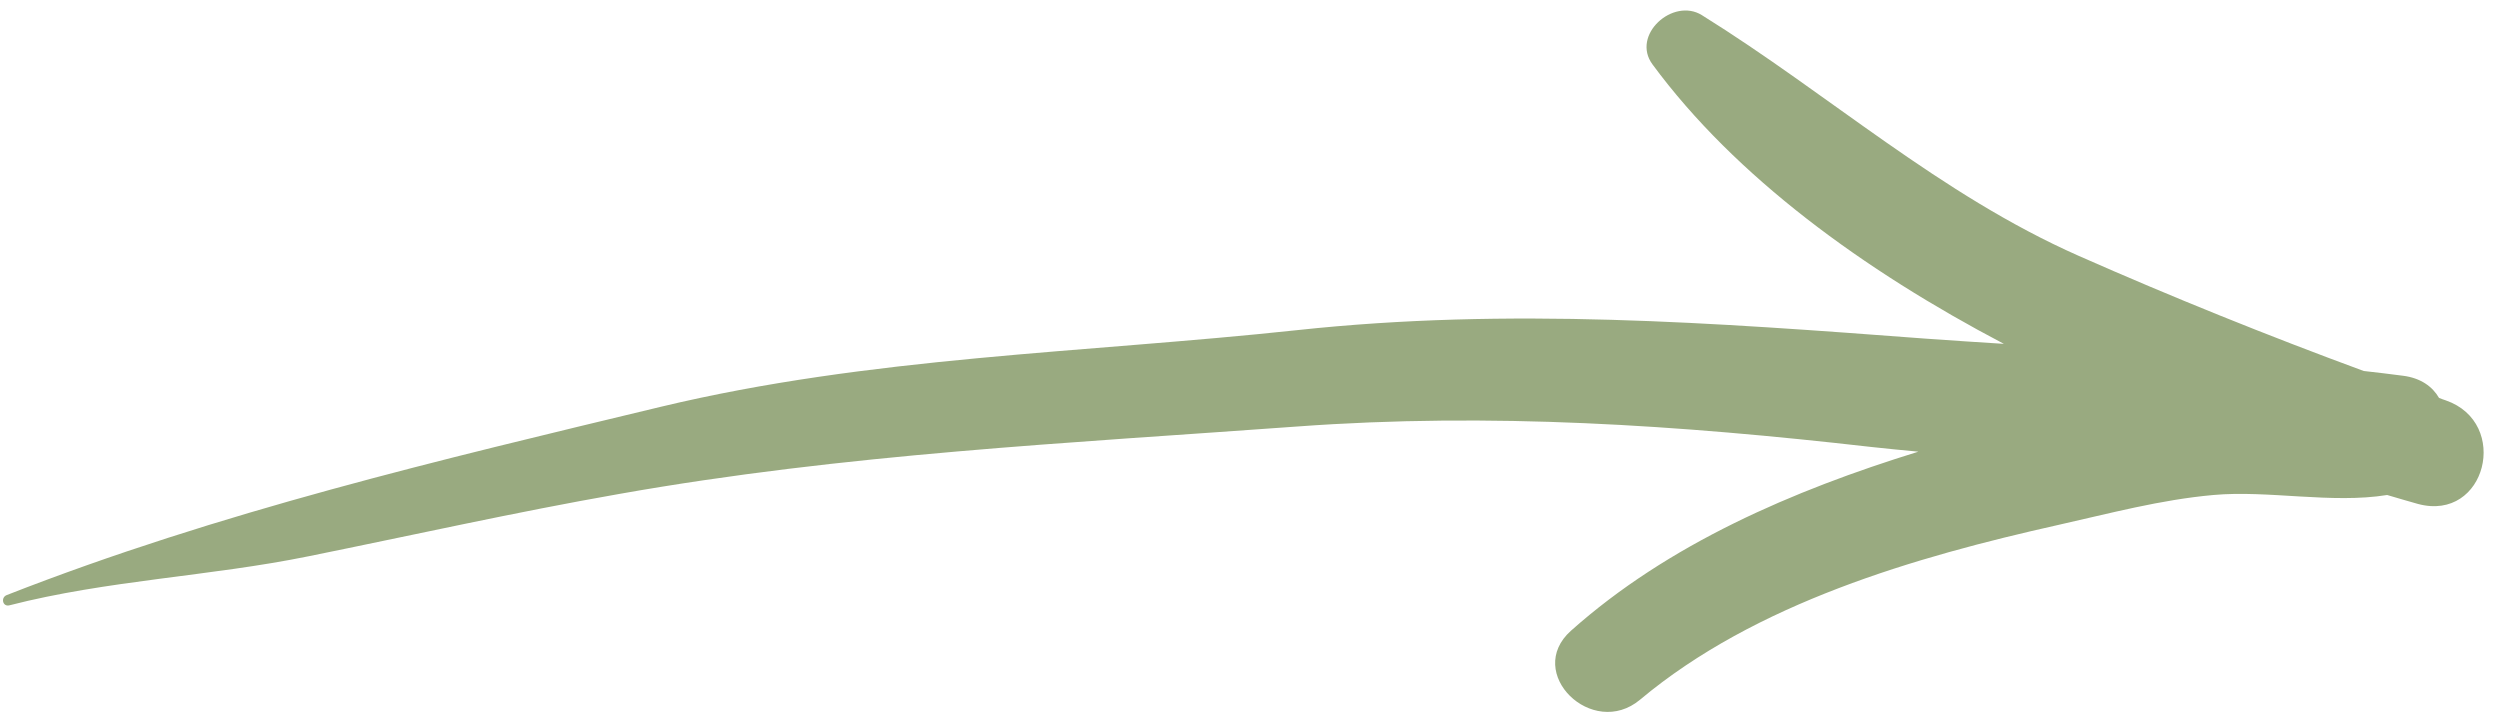 <svg width="124" height="36" viewBox="0 0 124 36" fill="none" xmlns="http://www.w3.org/2000/svg">
<path d="M121.309 19.858C121.198 19.821 121.087 19.784 120.975 19.735C120.654 19.179 120.072 18.747 119.182 18.636C118.539 18.549 117.883 18.475 117.24 18.401C112.478 16.647 107.729 14.733 103.115 12.695C96.189 9.631 90.746 4.691 84.413 0.751C82.979 -0.139 80.888 1.739 81.965 3.196C86.071 8.767 92.428 13.399 99.392 17.055C98.093 16.968 96.795 16.894 95.496 16.795C84.97 16.005 74.877 15.239 64.339 16.375C53.739 17.512 43.164 17.685 32.762 20.18C21.779 22.823 10.894 25.38 0.331 29.517C0.022 29.641 0.133 30.11 0.467 30.024C5.328 28.776 10.399 28.591 15.31 27.59C20.43 26.553 25.563 25.404 30.696 24.503C41.902 22.514 52.997 21.983 64.339 21.155C73.95 20.451 83.263 21.081 92.799 22.168C93.579 22.255 94.37 22.329 95.15 22.403C88.916 24.33 82.744 26.985 77.92 31.284C75.582 33.371 78.984 36.681 81.346 34.705C87.073 29.913 94.989 27.628 102.101 26.034C104.636 25.466 107.16 24.787 109.782 24.552C112.503 24.305 115.657 24.997 118.403 24.552C118.91 24.7 119.442 24.861 119.936 24.997C123.313 25.898 124.525 20.97 121.309 19.858Z" fill="#99AA80"/>
</svg>
